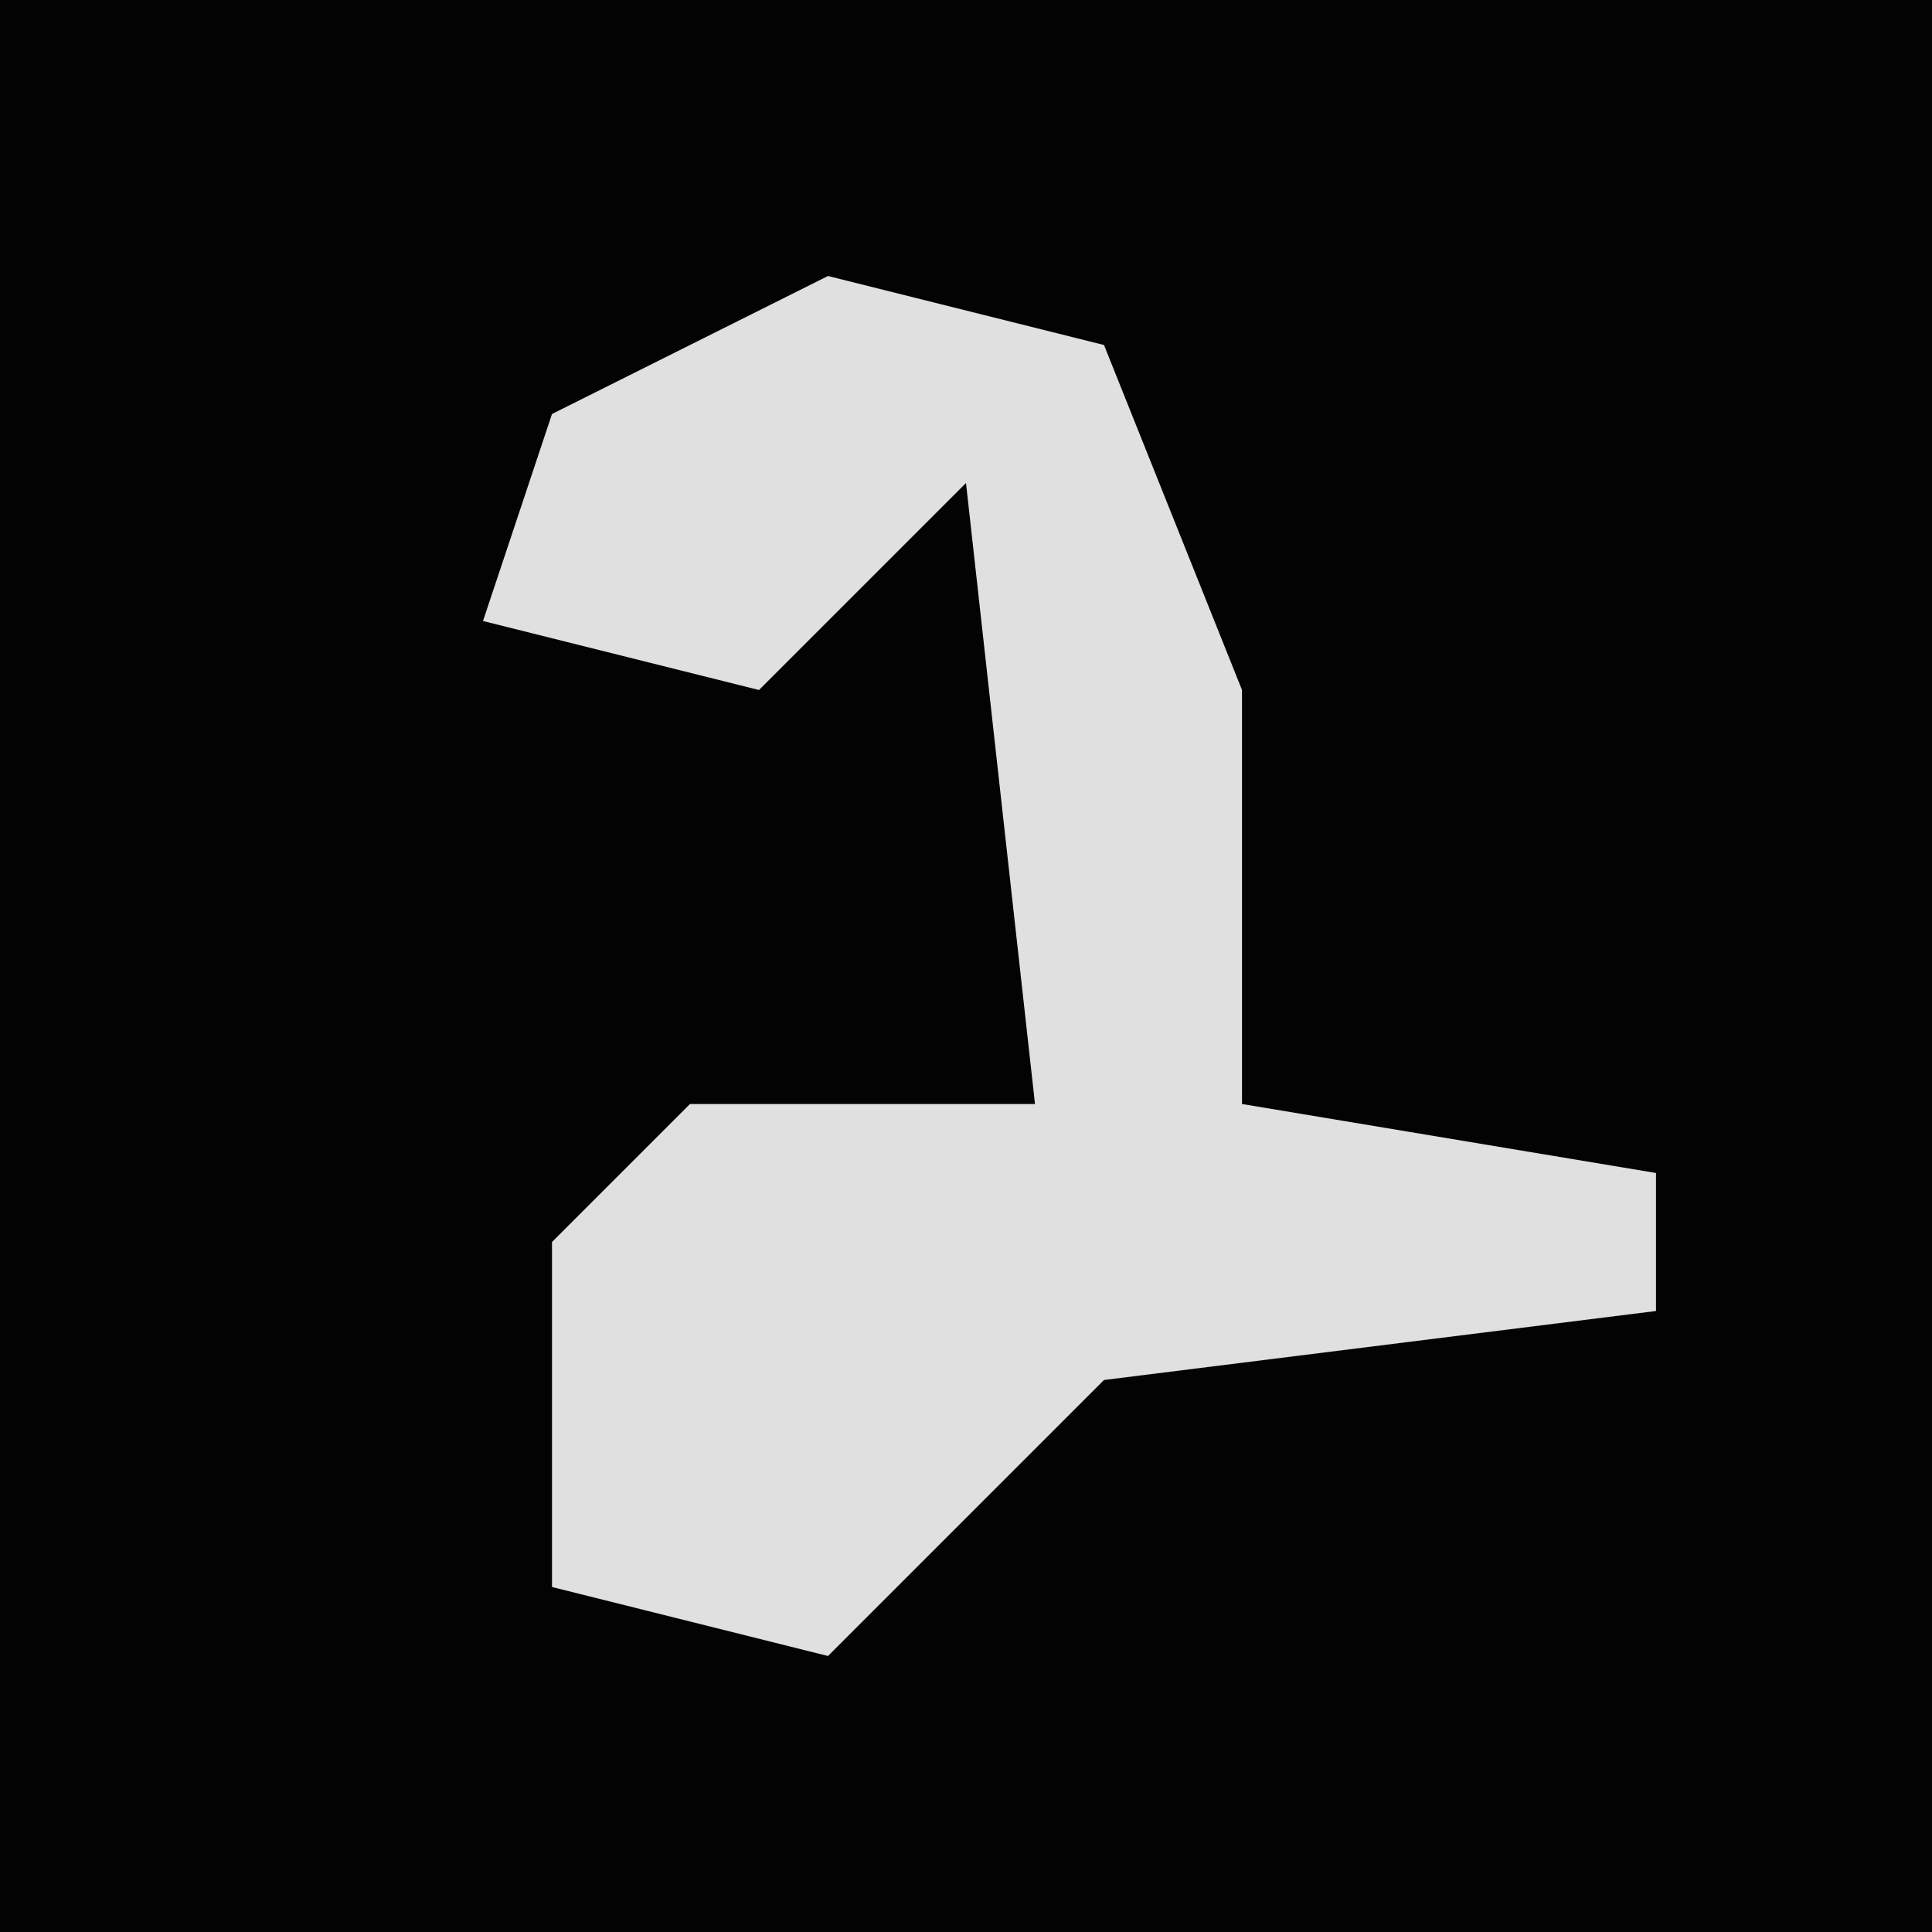 <?xml version="1.0" encoding="UTF-8"?>
<svg version="1.1" xmlns="http://www.w3.org/2000/svg" width="28" height="28">
<path d="M0,0 L28,0 L28,28 L0,28 Z " fill="#030303" transform="translate(0,0)"/>
<path d="M0,0 L4,1 L6,6 L6,12 L12,13 L12,15 L4,16 L0,20 L-4,19 L-4,14 L-2,12 L3,12 L2,3 L-1,6 L-5,5 L-4,2 Z " fill="#E0E0E0" transform="translate(12,4)"/>
</svg>
